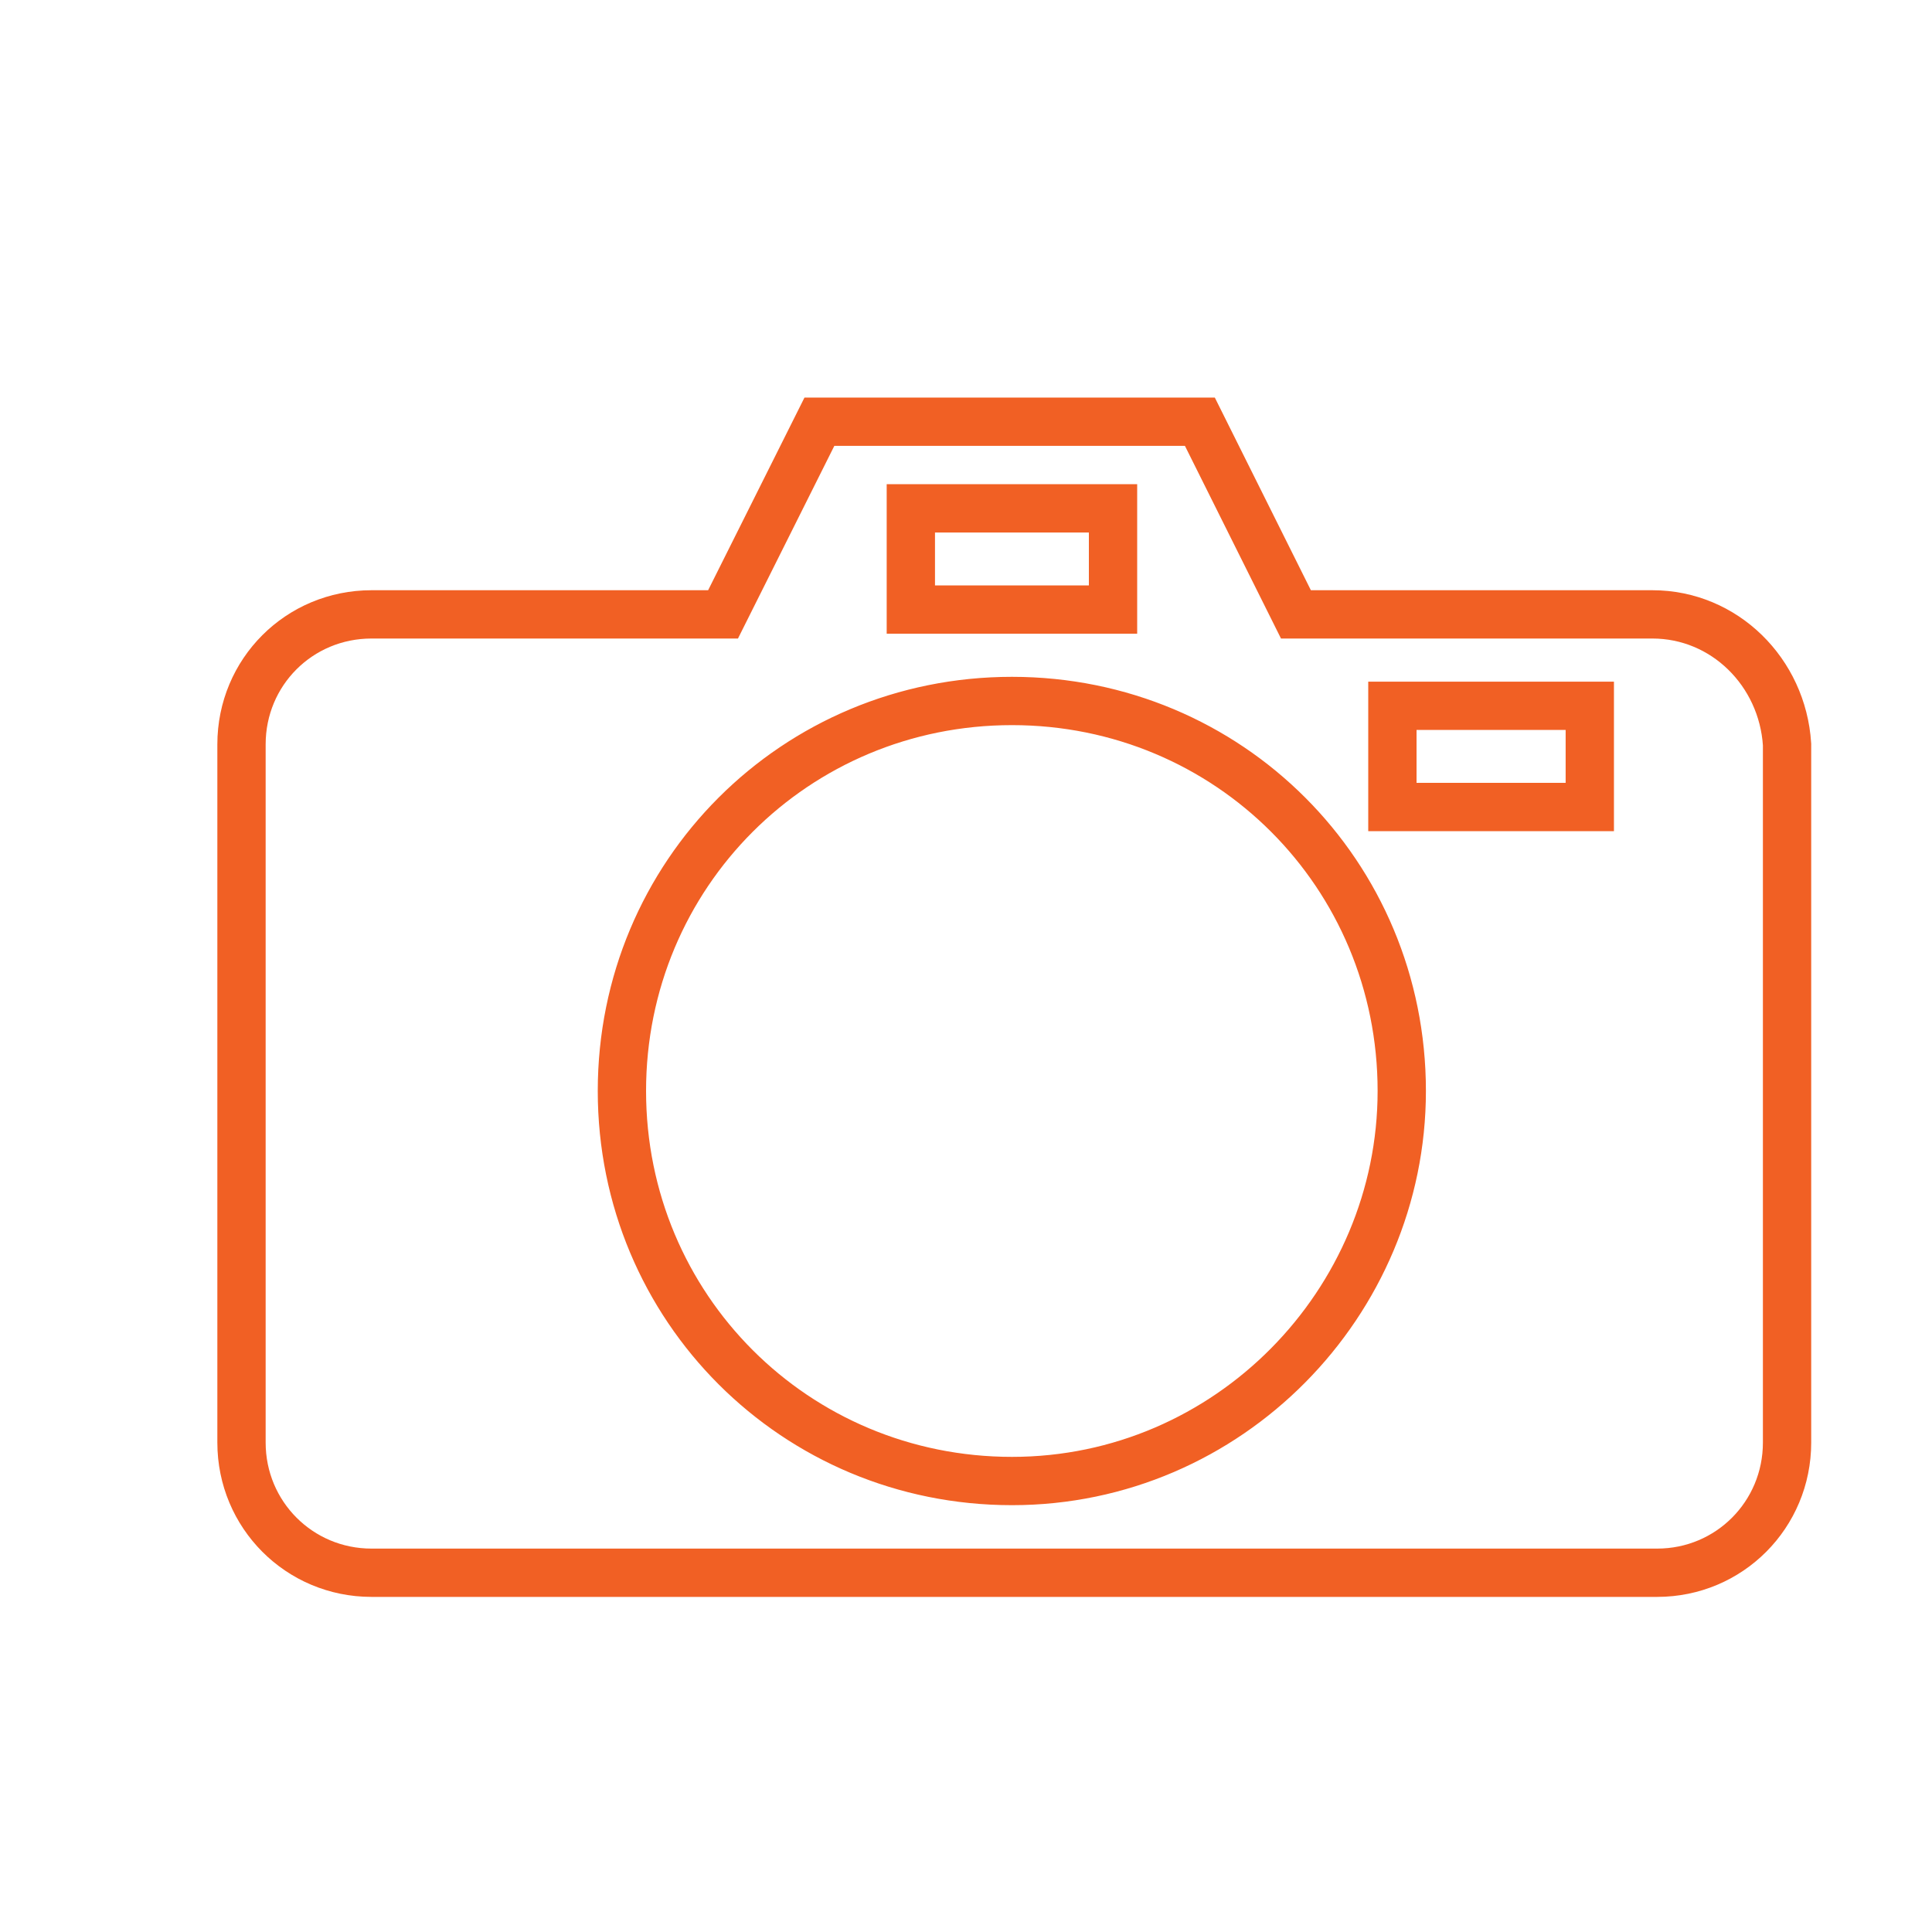 <?xml version="1.0" encoding="utf-8"?>
<!-- Generator: Adobe Illustrator 16.0.0, SVG Export Plug-In . SVG Version: 6.00 Build 0)  -->
<!DOCTYPE svg PUBLIC "-//W3C//DTD SVG 1.1//EN" "http://www.w3.org/Graphics/SVG/1.1/DTD/svg11.dtd">
<svg version="1.1" id="Layer_1" xmlns="http://www.w3.org/2000/svg" xmlns:xlink="http://www.w3.org/1999/xlink" x="0px" y="0px"
	 width="40px" height="40px" viewBox="12 12 40 40" enable-background="new 12 12 40 40" xml:space="preserve">
<g display="none">
	<path display="inline" fill="#FFFFFF" d="M40.8,16.2h-18c-2.2,0-4,1.8-4,4V44.1c0,2.2,1.8,4,4,4h18c2.2,0,4-1.8,4-4V20.3
		C44.8,18,43,16.2,40.8,16.2z M35,46.2h-6.3V44H35V46.2z M40.8,42.2h-18V20.1h18V42.2z"/>
</g>
<g display="none">
	<g display="inline">
		<path fill="#FFFFFF" d="M29,47.9c-2.5,0-4.5-1.7-4.5-4V21.1c0-3.3,2-5.2,5.4-5.2h4c3.6,0,5.6,1.9,5.6,5.2v16.3H38V21.1
			c0-2.5-1.3-3.7-4.1-3.7h-4c-2.5,0-3.8,1.3-3.8,3.7v22.8c0,1.397,1.2,2.397,2.9,2.397h2.5c1.6,0,2.6-0.897,2.6-2.397V26.8
			c0-1-0.199-1.7-2.1-1.8c-2,0.1-2.2,0.9-2.2,1.8V35.4h-1.5V26.8c0-2.1,1.2-3.2,3.7-3.4c2.5,0.1,3.7,1.2,3.7,3.4V43.9
			c0,2.3-1.7,4-4.2,4H29z"/>
	</g>
</g>
<g id="_x31__19_" display="none">
	<g display="inline">
		<path fill="#FFFFFF" d="M44,32h-2V21c0-2.2-1.8-4-4-4H26c-2.2,0-4,1.8-4,4c0,0,0,10.3,0,11h-2c-2.2,0-4,1.8-4,4v2c0,2.2,1.8,4,4,4
			h2.1c0.4,1.7,2,3,3.9,3h12c1.9,0,3.4-1.3,3.9-3H44c2.2,0,4-1.8,4-4v-2C48,33.8,46.2,32,44,32z M24,21c0-1.1,0.9-2,2-2h12
			c1.1,0,2,0.9,2,2v11H24V21z M38,43H26c-1.1,0-2-0.9-2-2s0.9-2,2-2h12c1.1,0,2,0.9,2,2S39.1,43,38,43z M46,38c0,1.1-0.9,2-2,2h-2.1
			c-0.4-1.7-2-3-3.9-3H26c-1.9,0-3.4,1.3-3.9,3H20c-1.1,0-2-0.9-2-2v-2c0-1.1,0.9-2,2-2h24c1.1,0,2,0.9,2,2V38z"/>
	</g>
</g>
<path fill="none" stroke="#F16024" stroke-miterlimit="10" d="M46.21,24.72h-7.379l-1.989-3.989h-7.877L26.97,24.72h-7.278
	c-1.497,0-2.692,1.195-2.692,2.692v14.455c0,1.493,1.196,2.695,2.692,2.695h26.618c1.493,0,2.689-1.202,2.689-2.695V27.412
	C48.903,25.915,47.703,24.72,46.21,24.72z M30.858,22.525h4.186v2.095h-4.186V22.525z M32.952,42.663
	c-4.486,0-8.076-3.589-8.076-8.076c0-4.486,3.588-8.074,8.076-8.074c4.488,0,8.07,3.587,8.07,8.074
	C41.022,38.972,37.438,42.663,32.952,42.663z M44.915,28.708h-4.087v-2.095h4.087V28.708z"/>
</svg>
